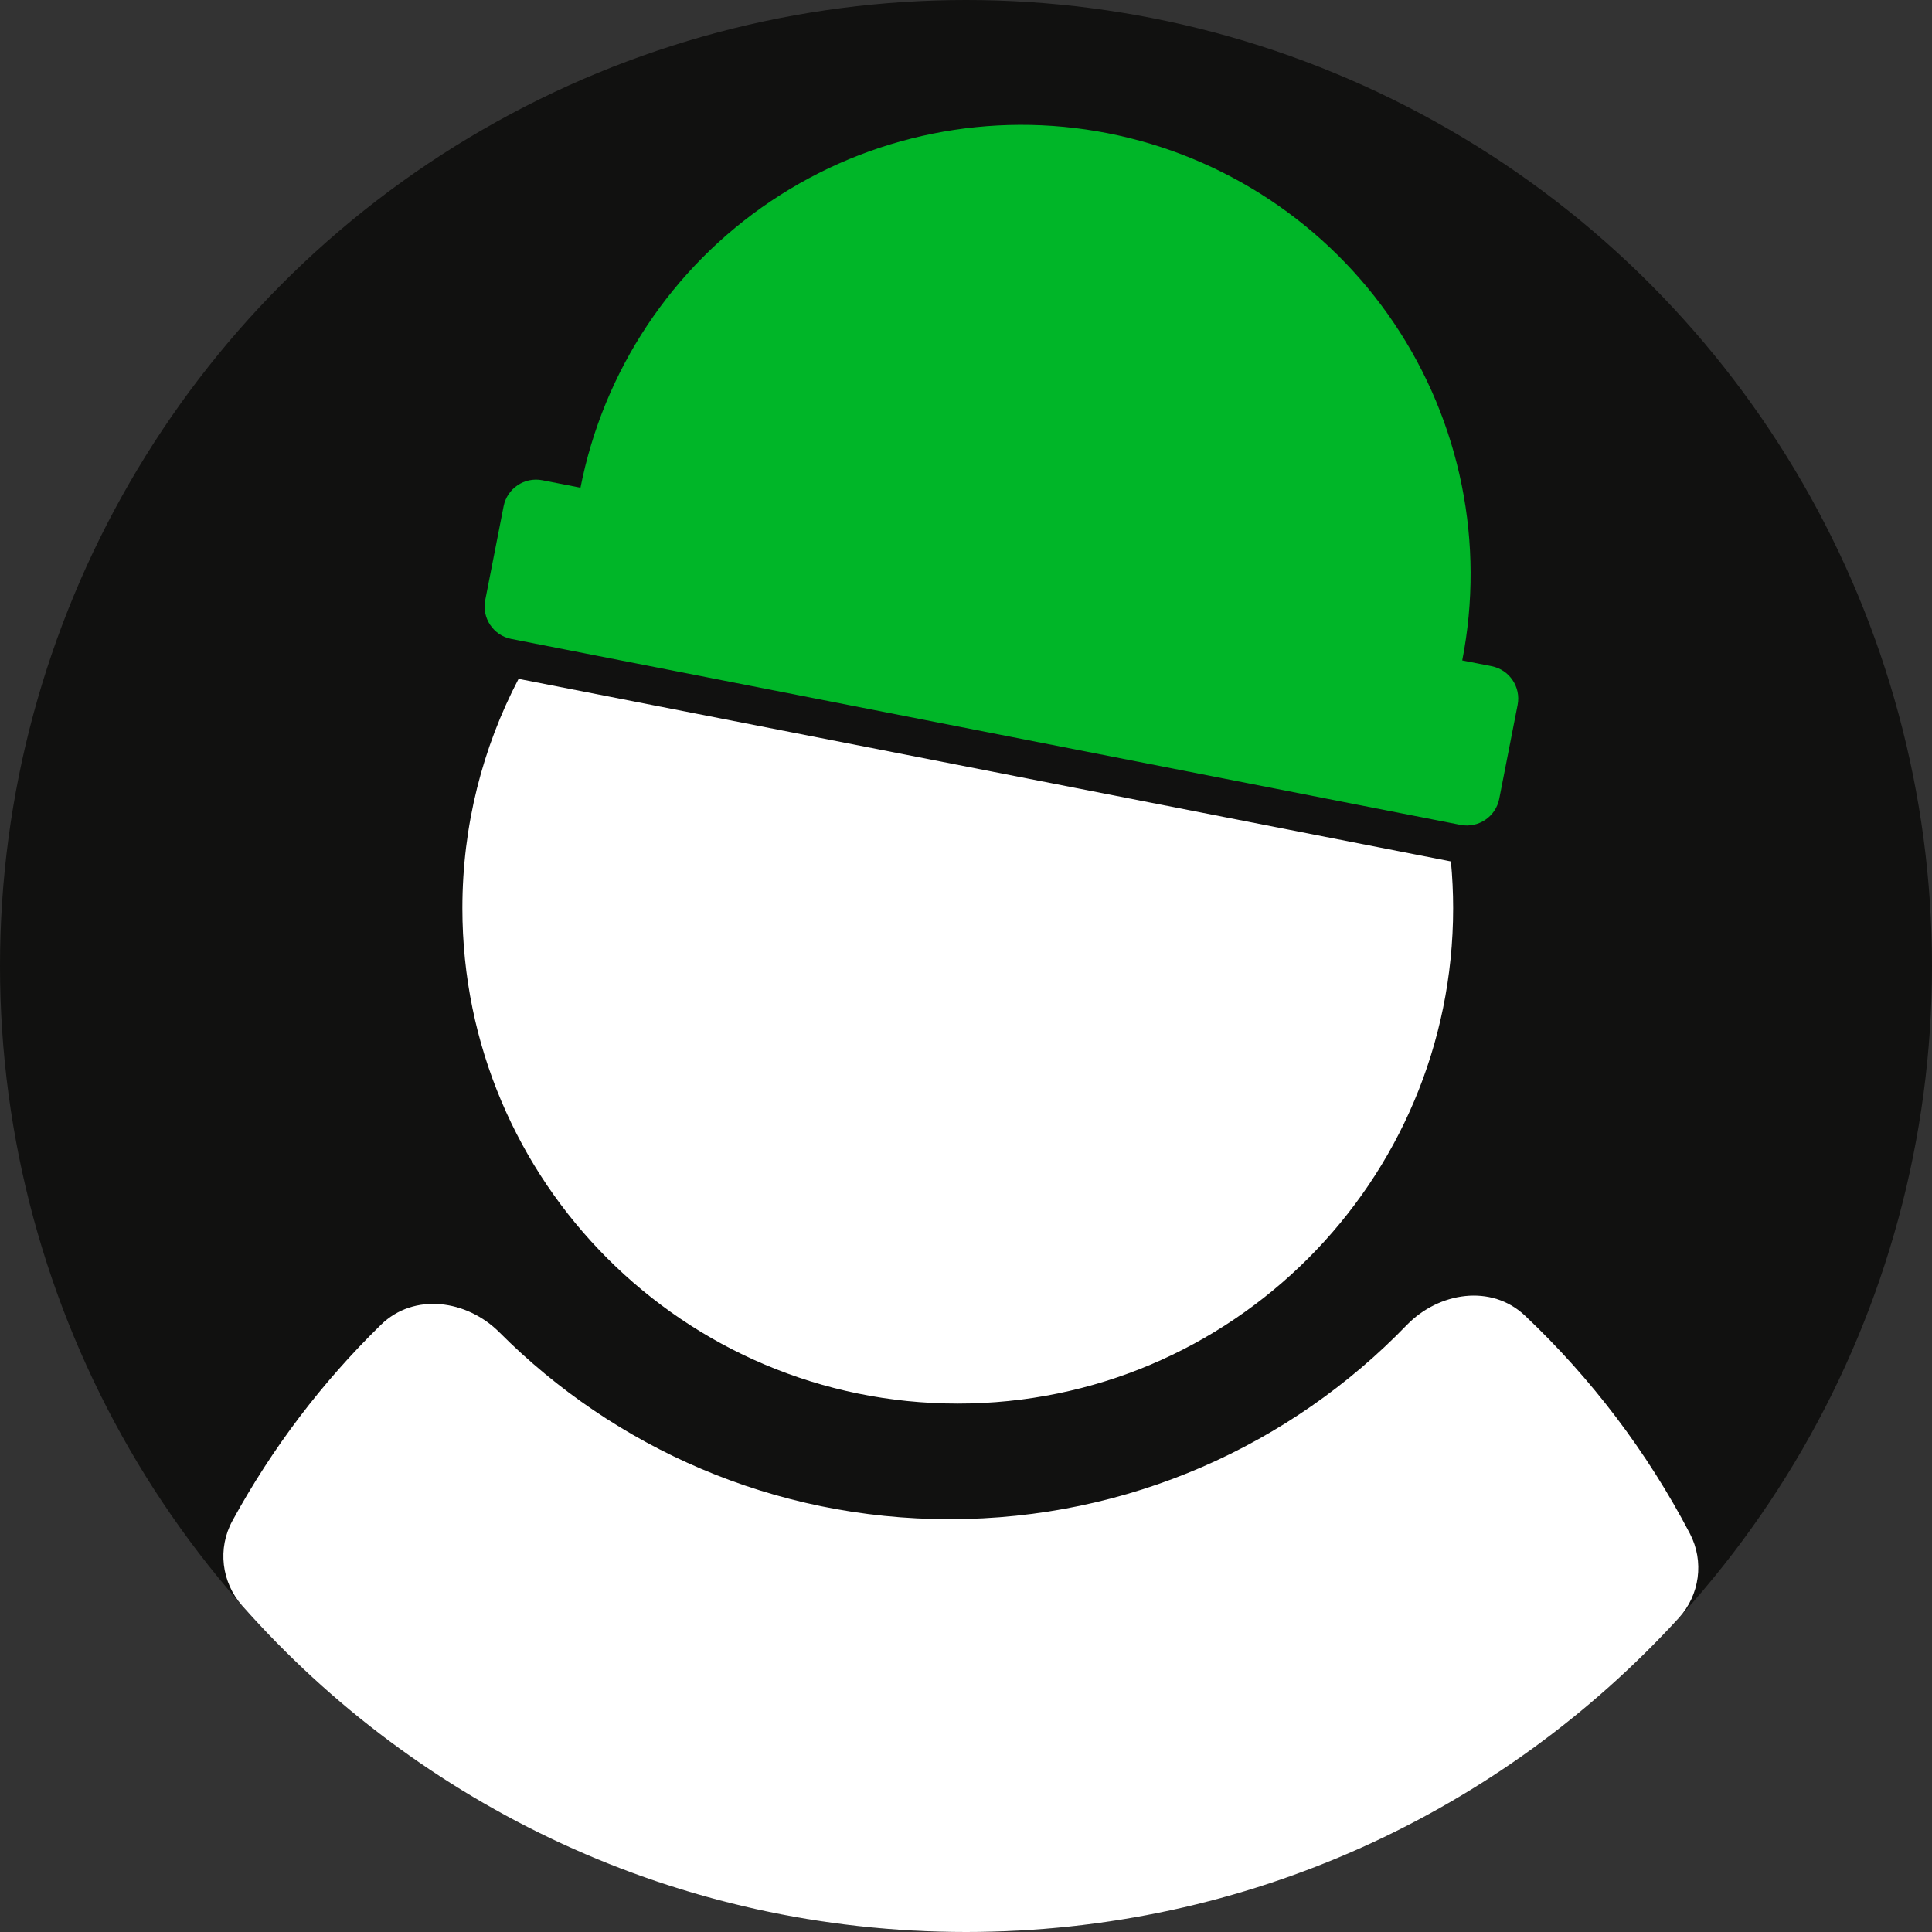 <svg width="117" height="117" viewBox="0 0 117 117" fill="none" xmlns="http://www.w3.org/2000/svg">
<rect x="0" y="0" width="117" height="117" fill="#333333" stroke="none"/>
<circle cx="58.5" cy="58.5" r="58.5" fill="#111110"/>
<path d="M85.184 80.253C87.13 78.24 90.319 77.75 92.352 79.674C96.368 83.472 99.754 87.93 102.338 92.872C103.216 94.552 102.938 96.595 101.657 97.993C90.962 109.674 75.587 117 58.501 117C41.049 117 25.383 109.357 14.665 97.236C13.409 95.816 13.165 93.768 14.072 92.103C16.472 87.702 19.514 83.7 23.072 80.225C25.075 78.27 28.271 78.708 30.248 80.69C37.217 87.676 46.854 92 57.501 92C68.369 92 78.184 87.495 85.184 80.253ZM87.867 52.168C87.954 53.1 88.001 54.045 88.001 55C88.001 71.568 74.569 85 58.001 85C41.432 85 28.001 71.568 28.001 55C28.001 49.988 29.231 45.264 31.404 41.111L87.867 52.168Z" fill="white"/>
<path d="M90.327 40.343C91.411 40.556 92.118 41.606 91.905 42.69L90.792 48.376C90.579 49.46 89.528 50.166 88.445 49.954L30.963 38.694C29.879 38.482 29.172 37.431 29.384 36.347L30.498 30.661C30.711 29.577 31.762 28.871 32.845 29.083L35.154 29.535C36.541 22.454 40.685 16.215 46.672 12.189C52.66 8.163 60.002 6.68 67.083 8.067C74.163 9.454 80.404 13.597 84.43 19.585C88.456 25.573 89.938 32.914 88.551 39.995L90.327 40.343Z" fill="#00B628"/>
</svg>
